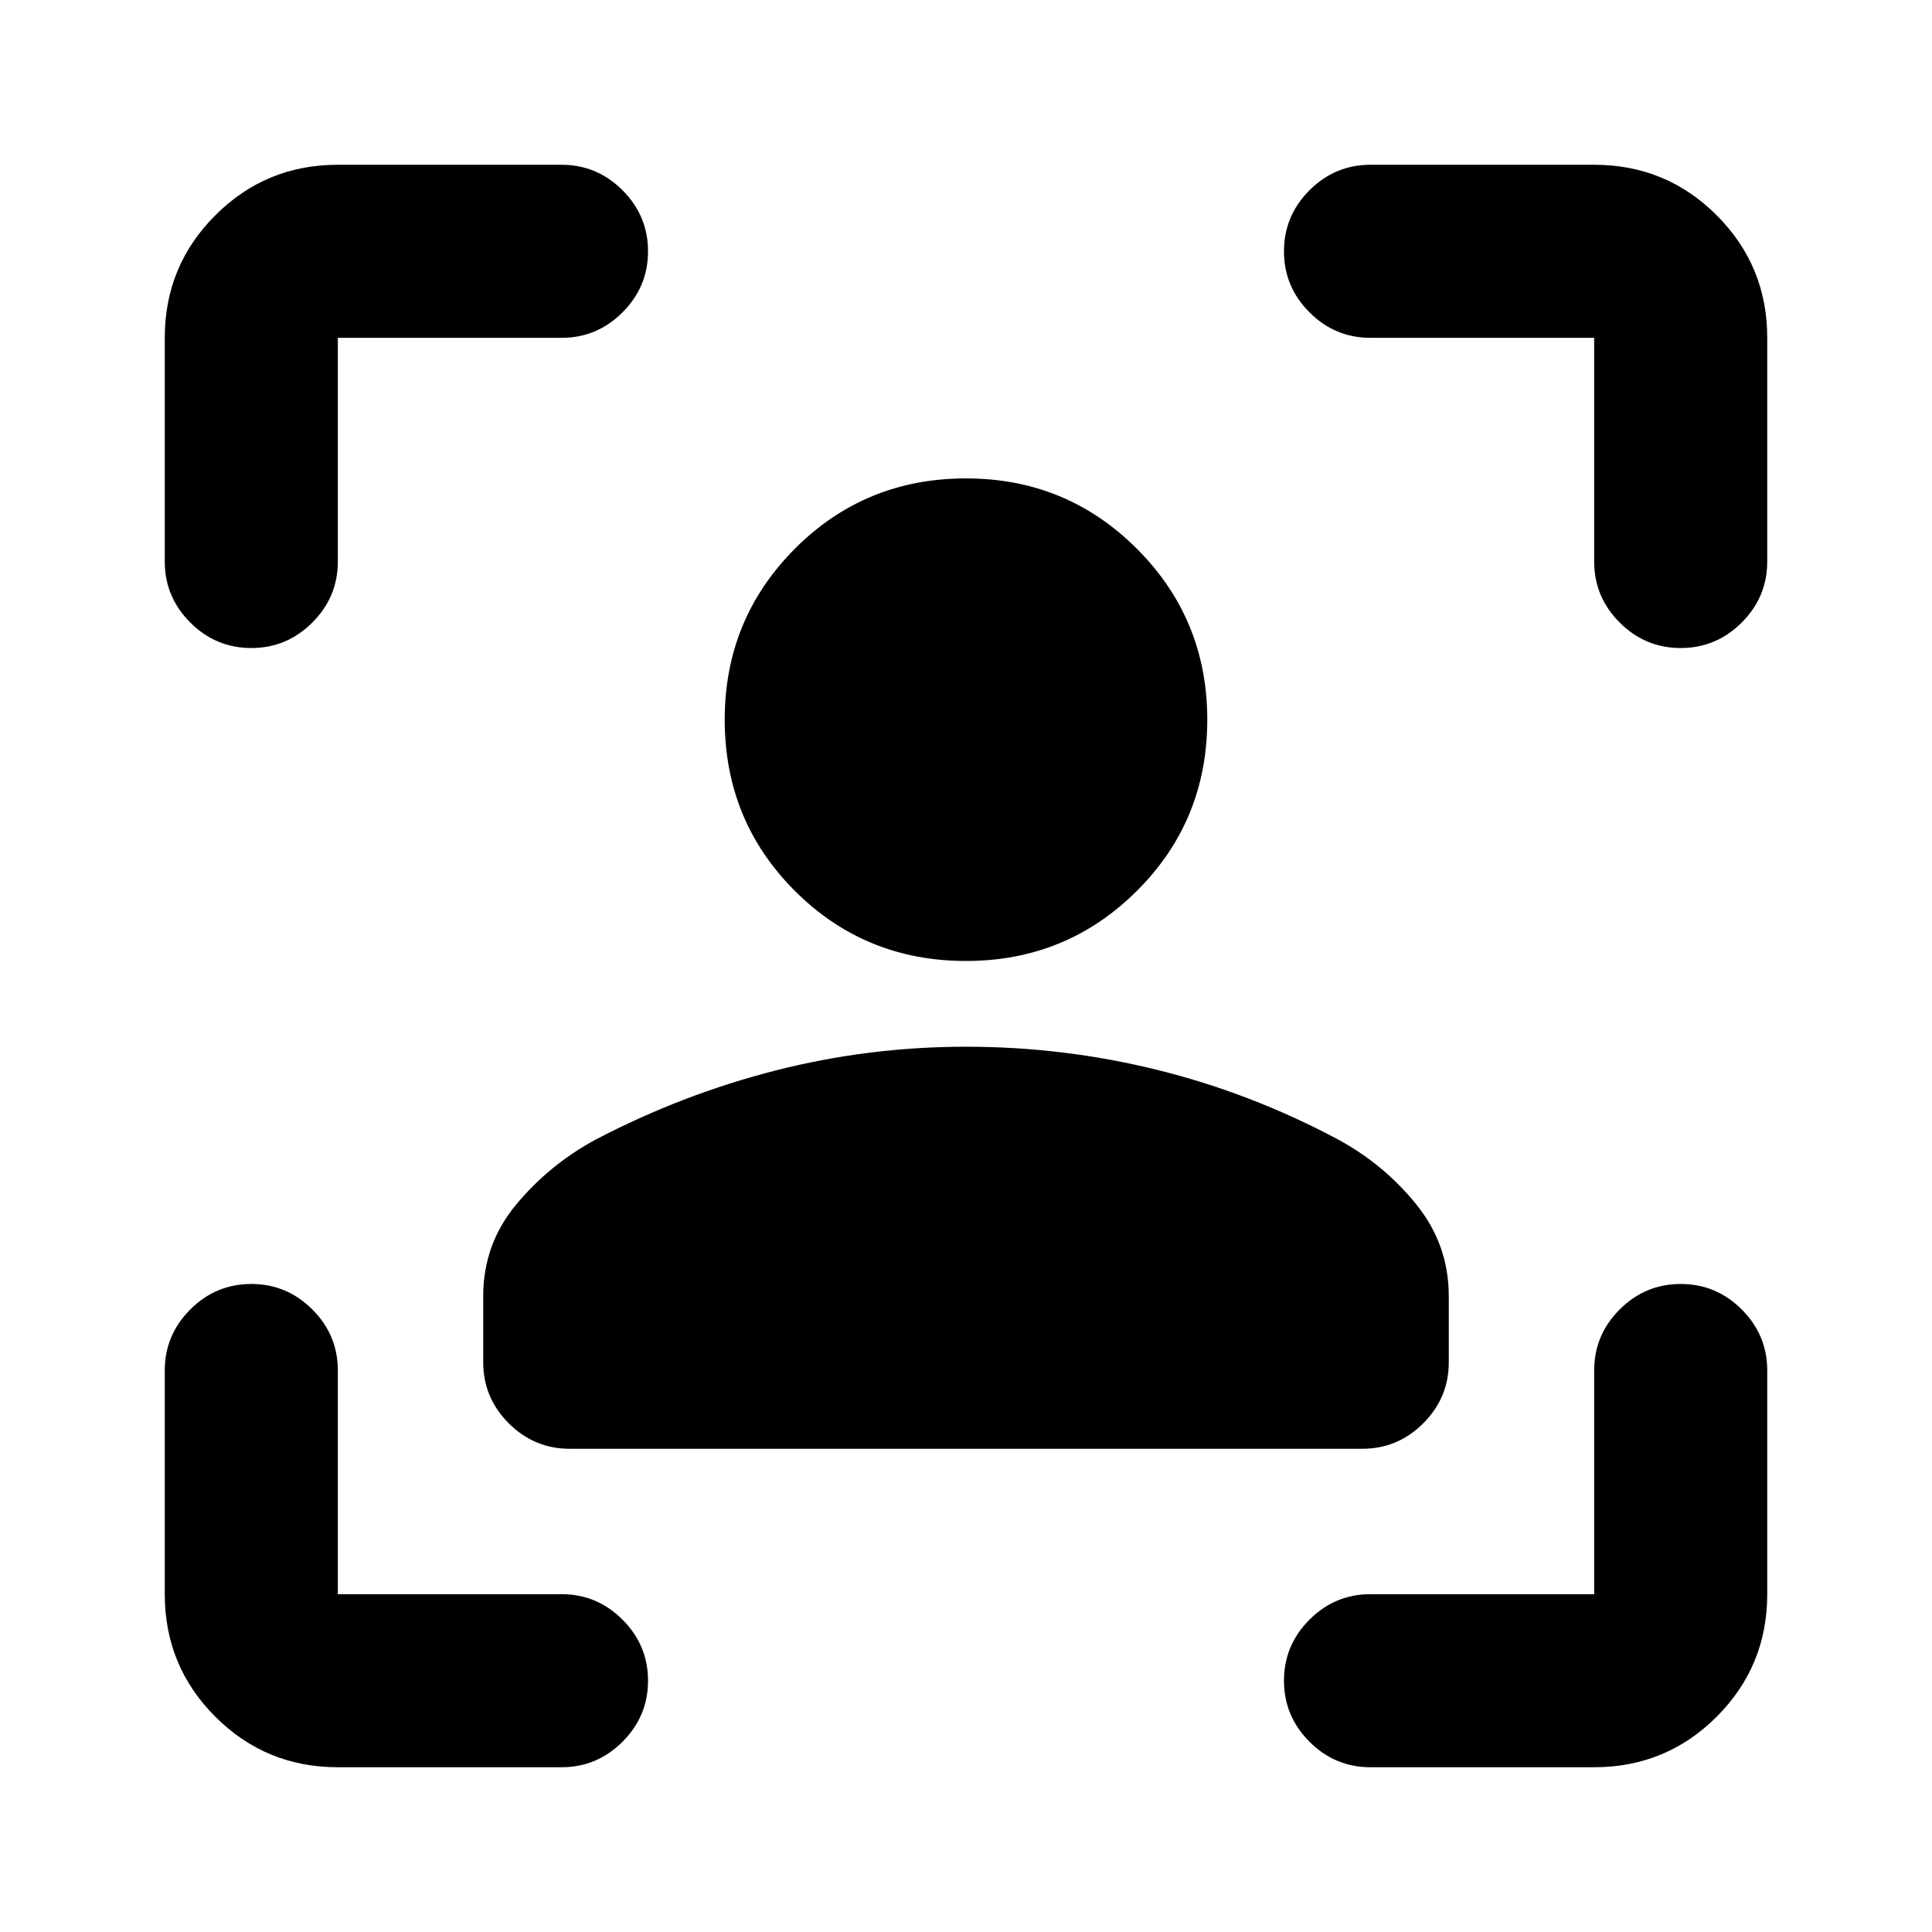 <svg xmlns="http://www.w3.org/2000/svg" height="24" viewBox="0 -960 960 960" width="24"><path d="M480-482.5q-50.22 0-85.05-34.84-34.84-34.83-34.84-85.05 0-49.96 34.84-84.93 34.83-34.96 85.05-34.96 49.96 0 84.92 34.96 34.97 34.97 34.97 84.93 0 50.22-34.97 85.05Q529.96-482.5 480-482.5ZM240.11-283.11V-316q0-25.72 16.36-45.45 16.36-19.72 39.33-32.2 42.98-22.5 89.34-34.37 46.36-11.87 94.86-11.87t94.98 11.5q46.48 11.5 89.22 34.24 22.97 12.24 39.33 32.33 16.36 20.1 16.36 45.82v32.89q0 17.65-12.67 30.33-12.68 12.67-30.33 12.67H283.11q-17.65 0-30.33-12.67-12.67-12.68-12.67-30.33ZM167.87-81.87q-35.78 0-60.89-25.11t-25.11-60.89V-279q0-17.65 12.67-30.33Q107.22-322 124.87-322t30.33 12.67q12.67 12.68 12.67 30.33v111.13H279q17.65 0 30.33 12.67Q322-142.52 322-124.87t-12.67 30.33Q296.65-81.87 279-81.87H167.87ZM81.87-681v-111.13q0-35.78 25.11-60.89t60.89-25.11H279q17.65 0 30.33 12.67Q322-852.78 322-835.13t-12.67 30.33q-12.68 12.67-30.33 12.67H167.87V-681q0 17.65-12.67 30.33Q142.52-638 124.87-638t-30.33-12.67Q81.87-663.35 81.87-681ZM792.13-81.87H681q-17.65 0-30.33-12.67Q638-107.22 638-124.87t12.67-30.33q12.68-12.67 30.33-12.67h111.13V-279q0-17.65 12.67-30.33Q817.48-322 835.13-322t30.33 12.67q12.67 12.68 12.67 30.33v111.13q0 35.78-25.11 60.89t-60.89 25.11Zm0-599.13v-111.13H681q-17.65 0-30.33-12.67Q638-817.48 638-835.13t12.67-30.33q12.68-12.67 30.33-12.67h111.13q35.78 0 60.89 25.11t25.11 60.89V-681q0 17.65-12.67 30.33Q852.78-638 835.13-638t-30.33-12.67q-12.67-12.68-12.67-30.33Z"/></svg>